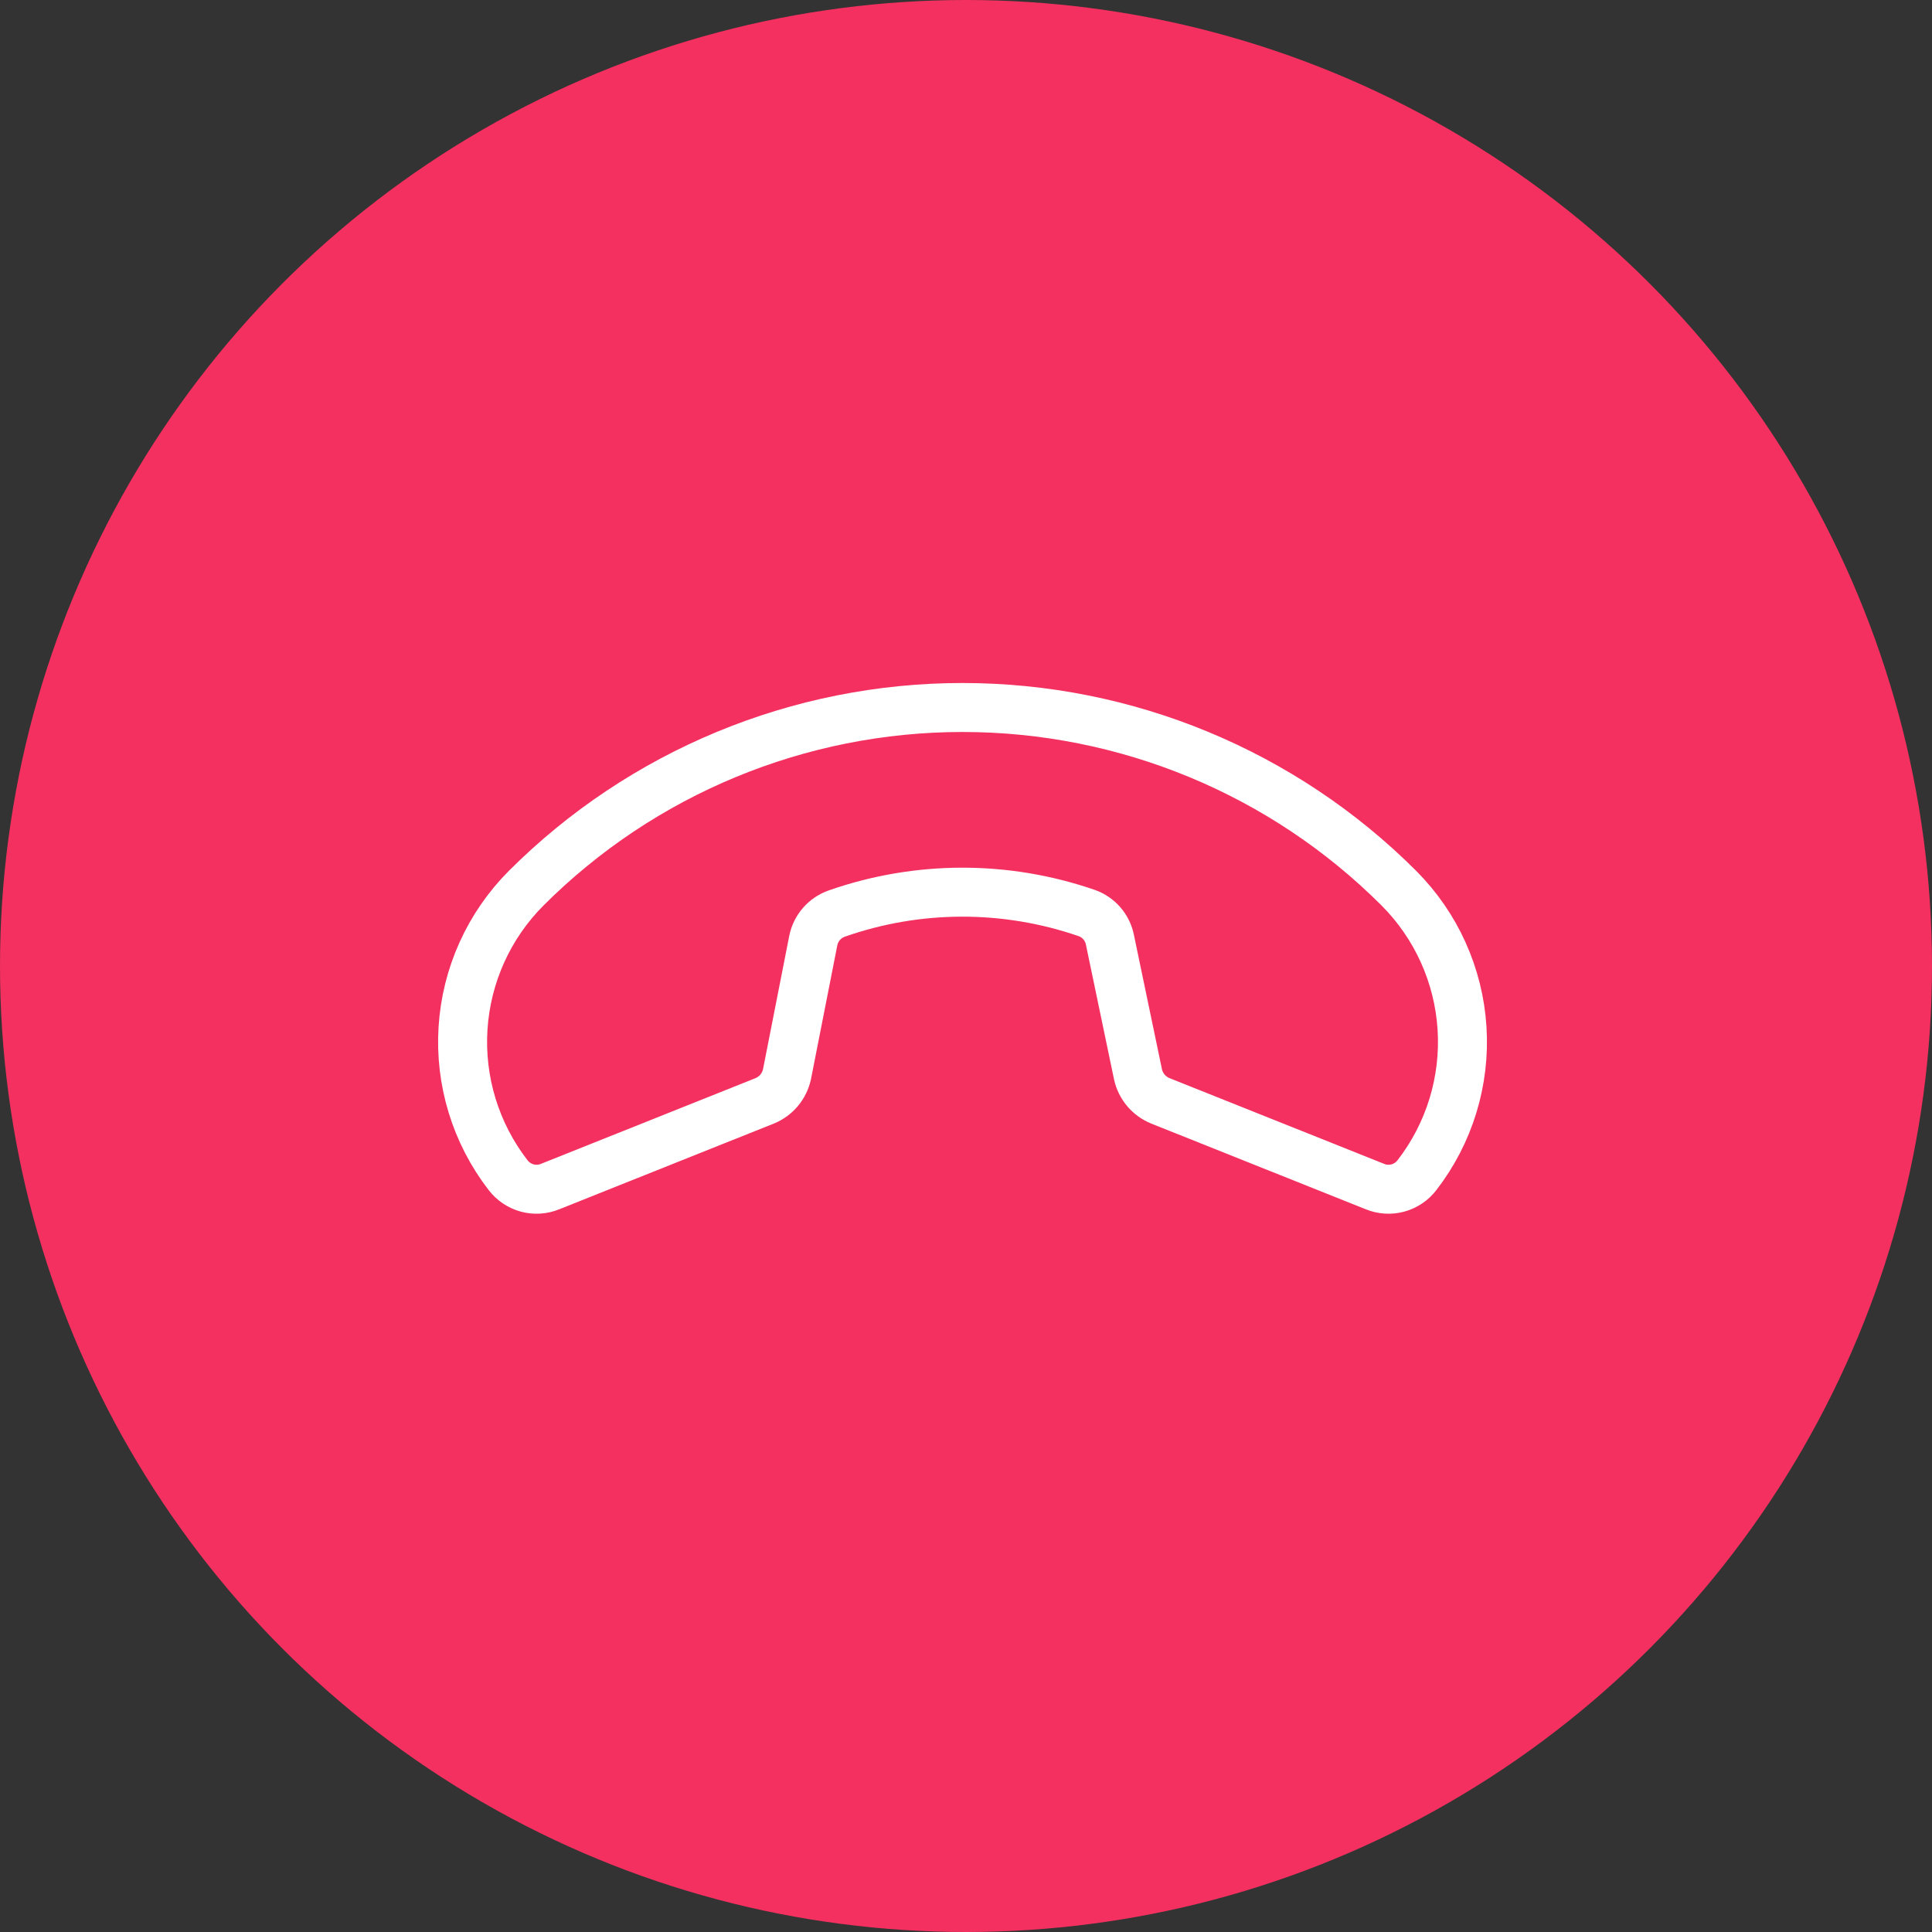 <svg width="71" height="71" viewBox="0 0 71 71" fill="none" xmlns="http://www.w3.org/2000/svg">
<rect x="0" y="0" width="71" height="71" fill="#333333" stroke="none"/>
<circle cx="35.5" cy="35.5" r="35.5" fill="#F33060"/>
<path d="M39.939 33.554C36.964 32.526 33.728 32.531 30.756 33.571C30.539 33.646 30.346 33.776 30.194 33.948C30.042 34.121 29.937 34.329 29.89 34.554L28.923 39.47C28.877 39.688 28.779 39.892 28.637 40.063C28.494 40.235 28.312 40.369 28.106 40.454L20.223 43.603C19.955 43.715 19.658 43.734 19.377 43.659C19.097 43.583 18.85 43.417 18.673 43.187C17.482 41.648 16.893 39.728 17.016 37.786C17.139 35.844 17.965 34.014 19.34 32.637C23.593 28.387 29.36 26 35.373 26C41.385 26 47.152 28.387 51.405 32.637C52.78 34.014 53.607 35.844 53.729 37.786C53.852 39.728 53.263 41.648 52.072 43.187C51.896 43.417 51.648 43.583 51.368 43.659C51.087 43.734 50.79 43.715 50.522 43.603L42.639 40.454C42.435 40.37 42.254 40.239 42.112 40.071C41.97 39.902 41.87 39.702 41.822 39.487L40.789 34.537C40.745 34.314 40.643 34.106 40.494 33.933C40.345 33.761 40.154 33.63 39.939 33.554V33.554Z" stroke="white" stroke-width="1.8" stroke-linecap="round" stroke-linejoin="round"/>
</svg>
